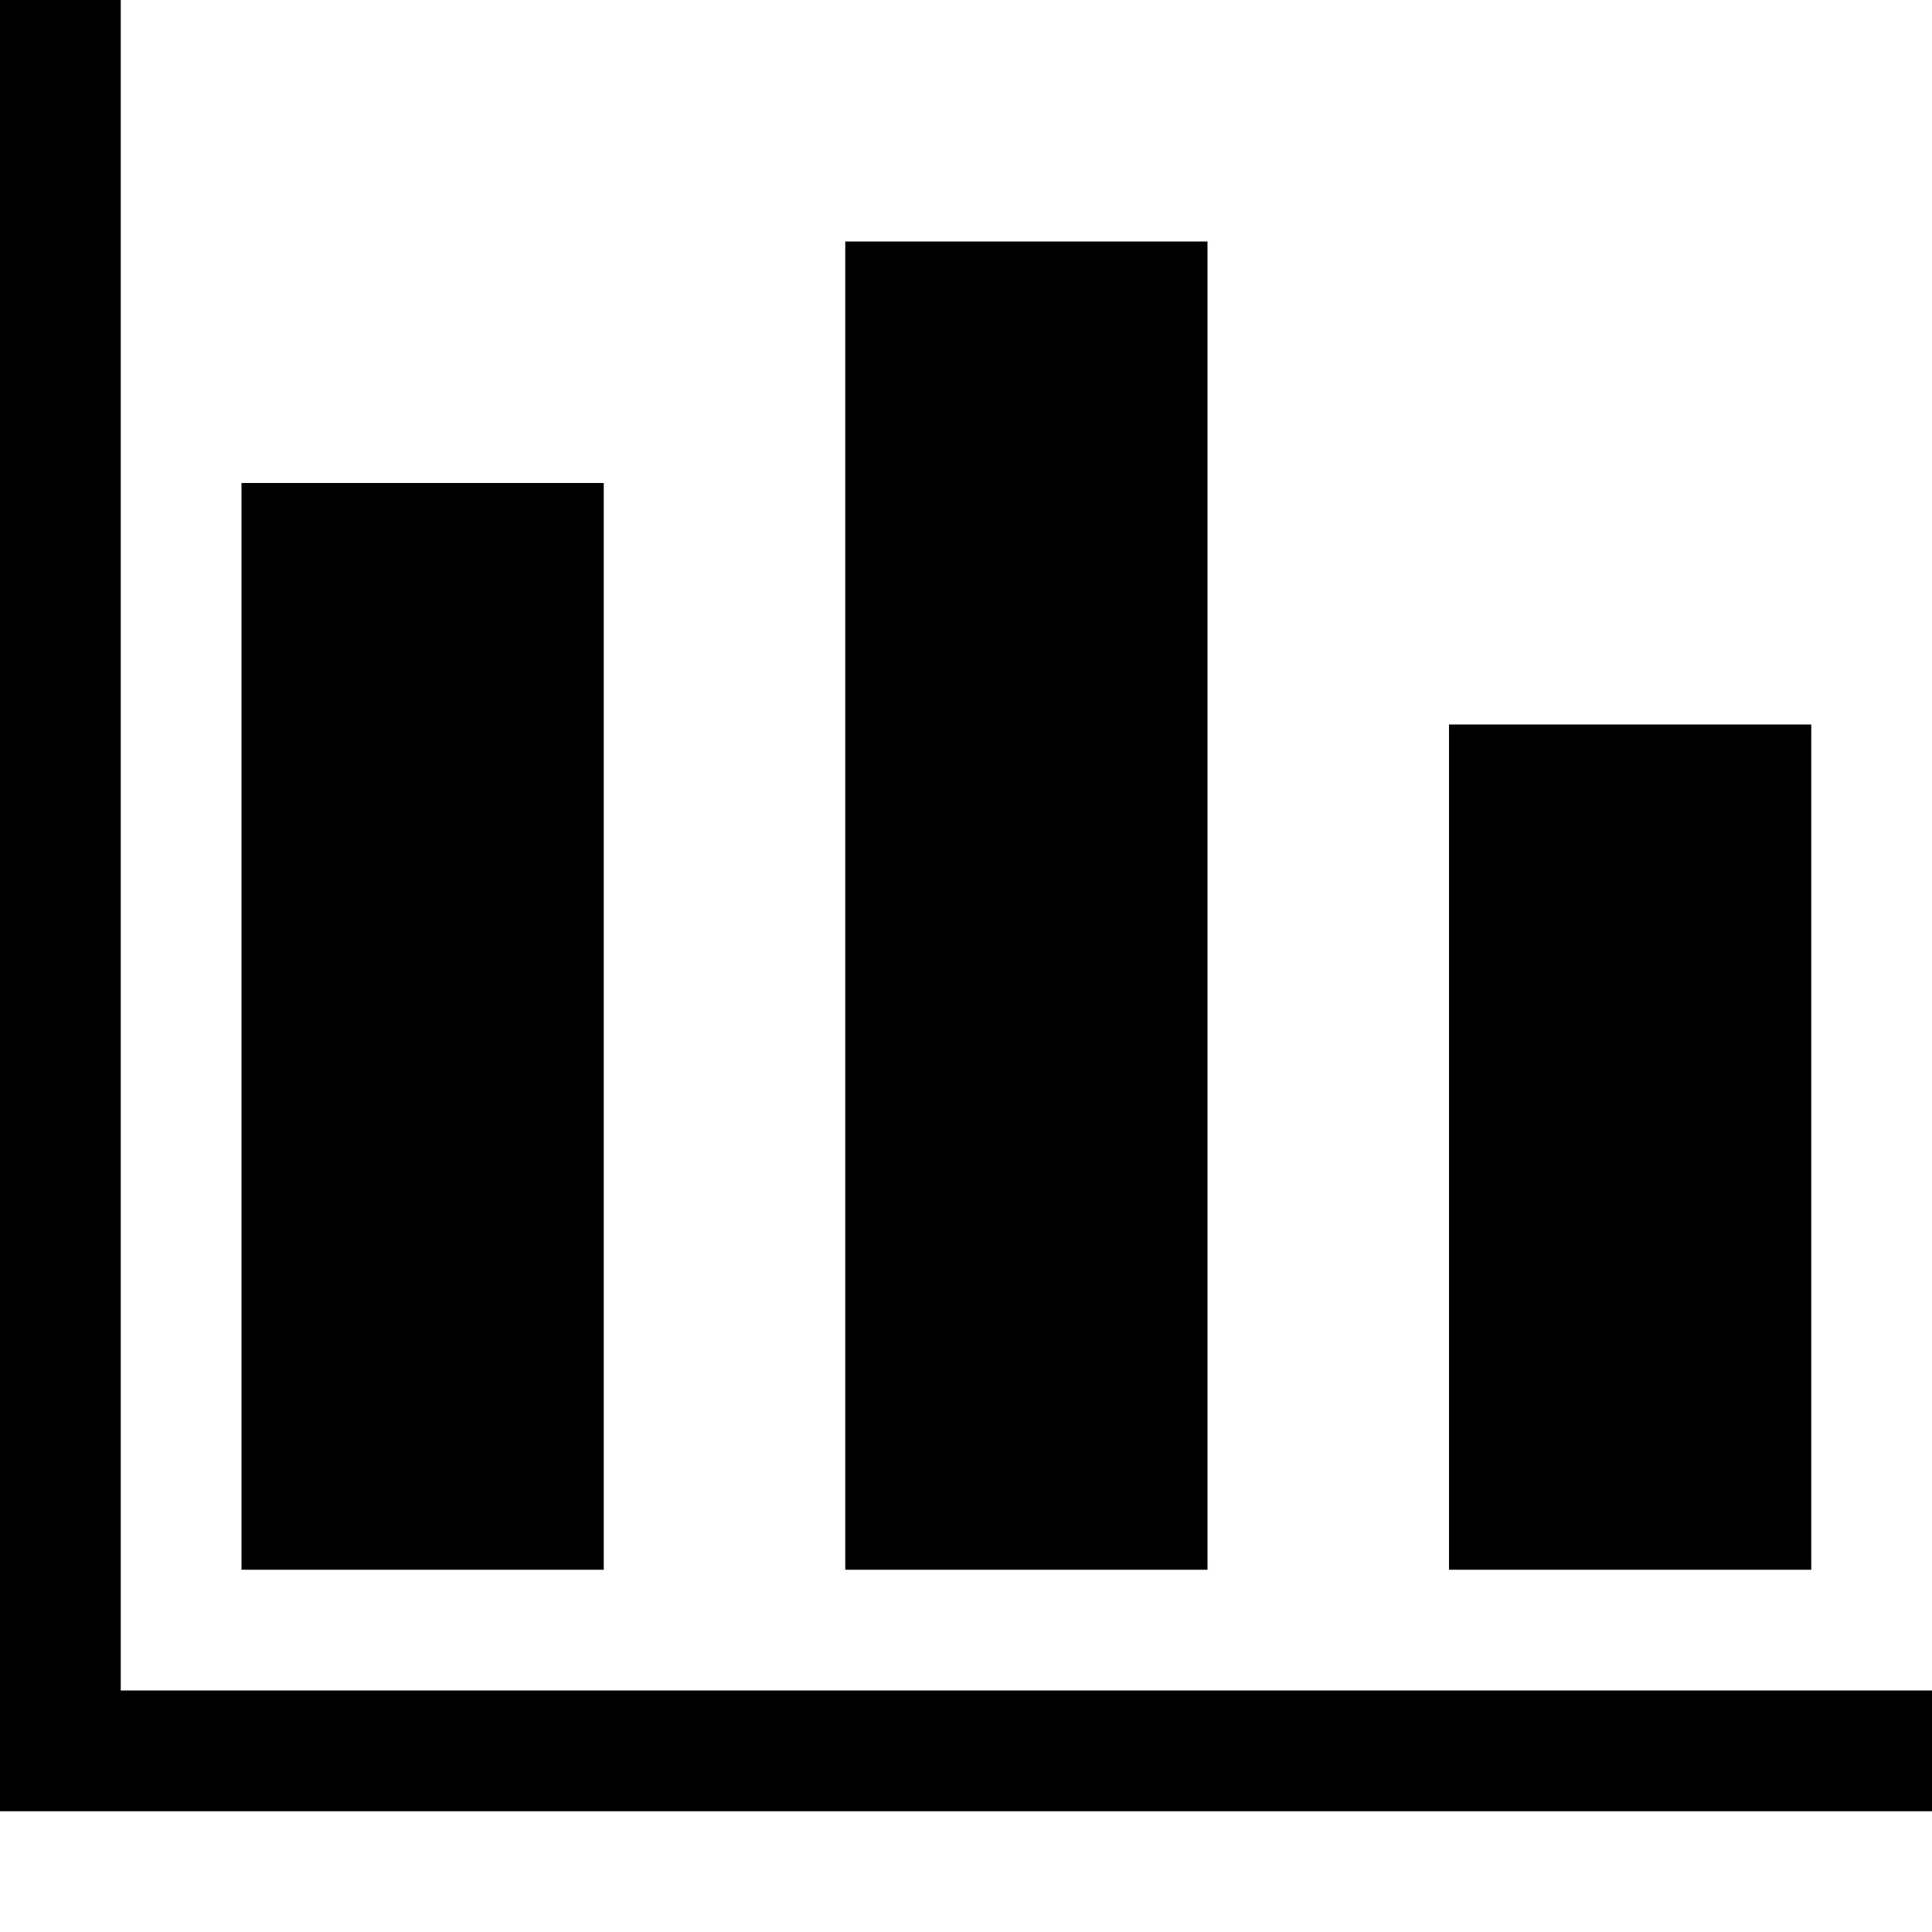 <svg xmlns="http://www.w3.org/2000/svg" viewBox="0 0 16 16" enable-background="new 0 0 16 16"><g><path d="M1,14V0H0v15h16v-1H1z"/><path d="m12 6h3v7h-3z"/><path d="m7 2h3v11h-3z"/><path d="m2 4h3v9h-3z"/></g></svg>